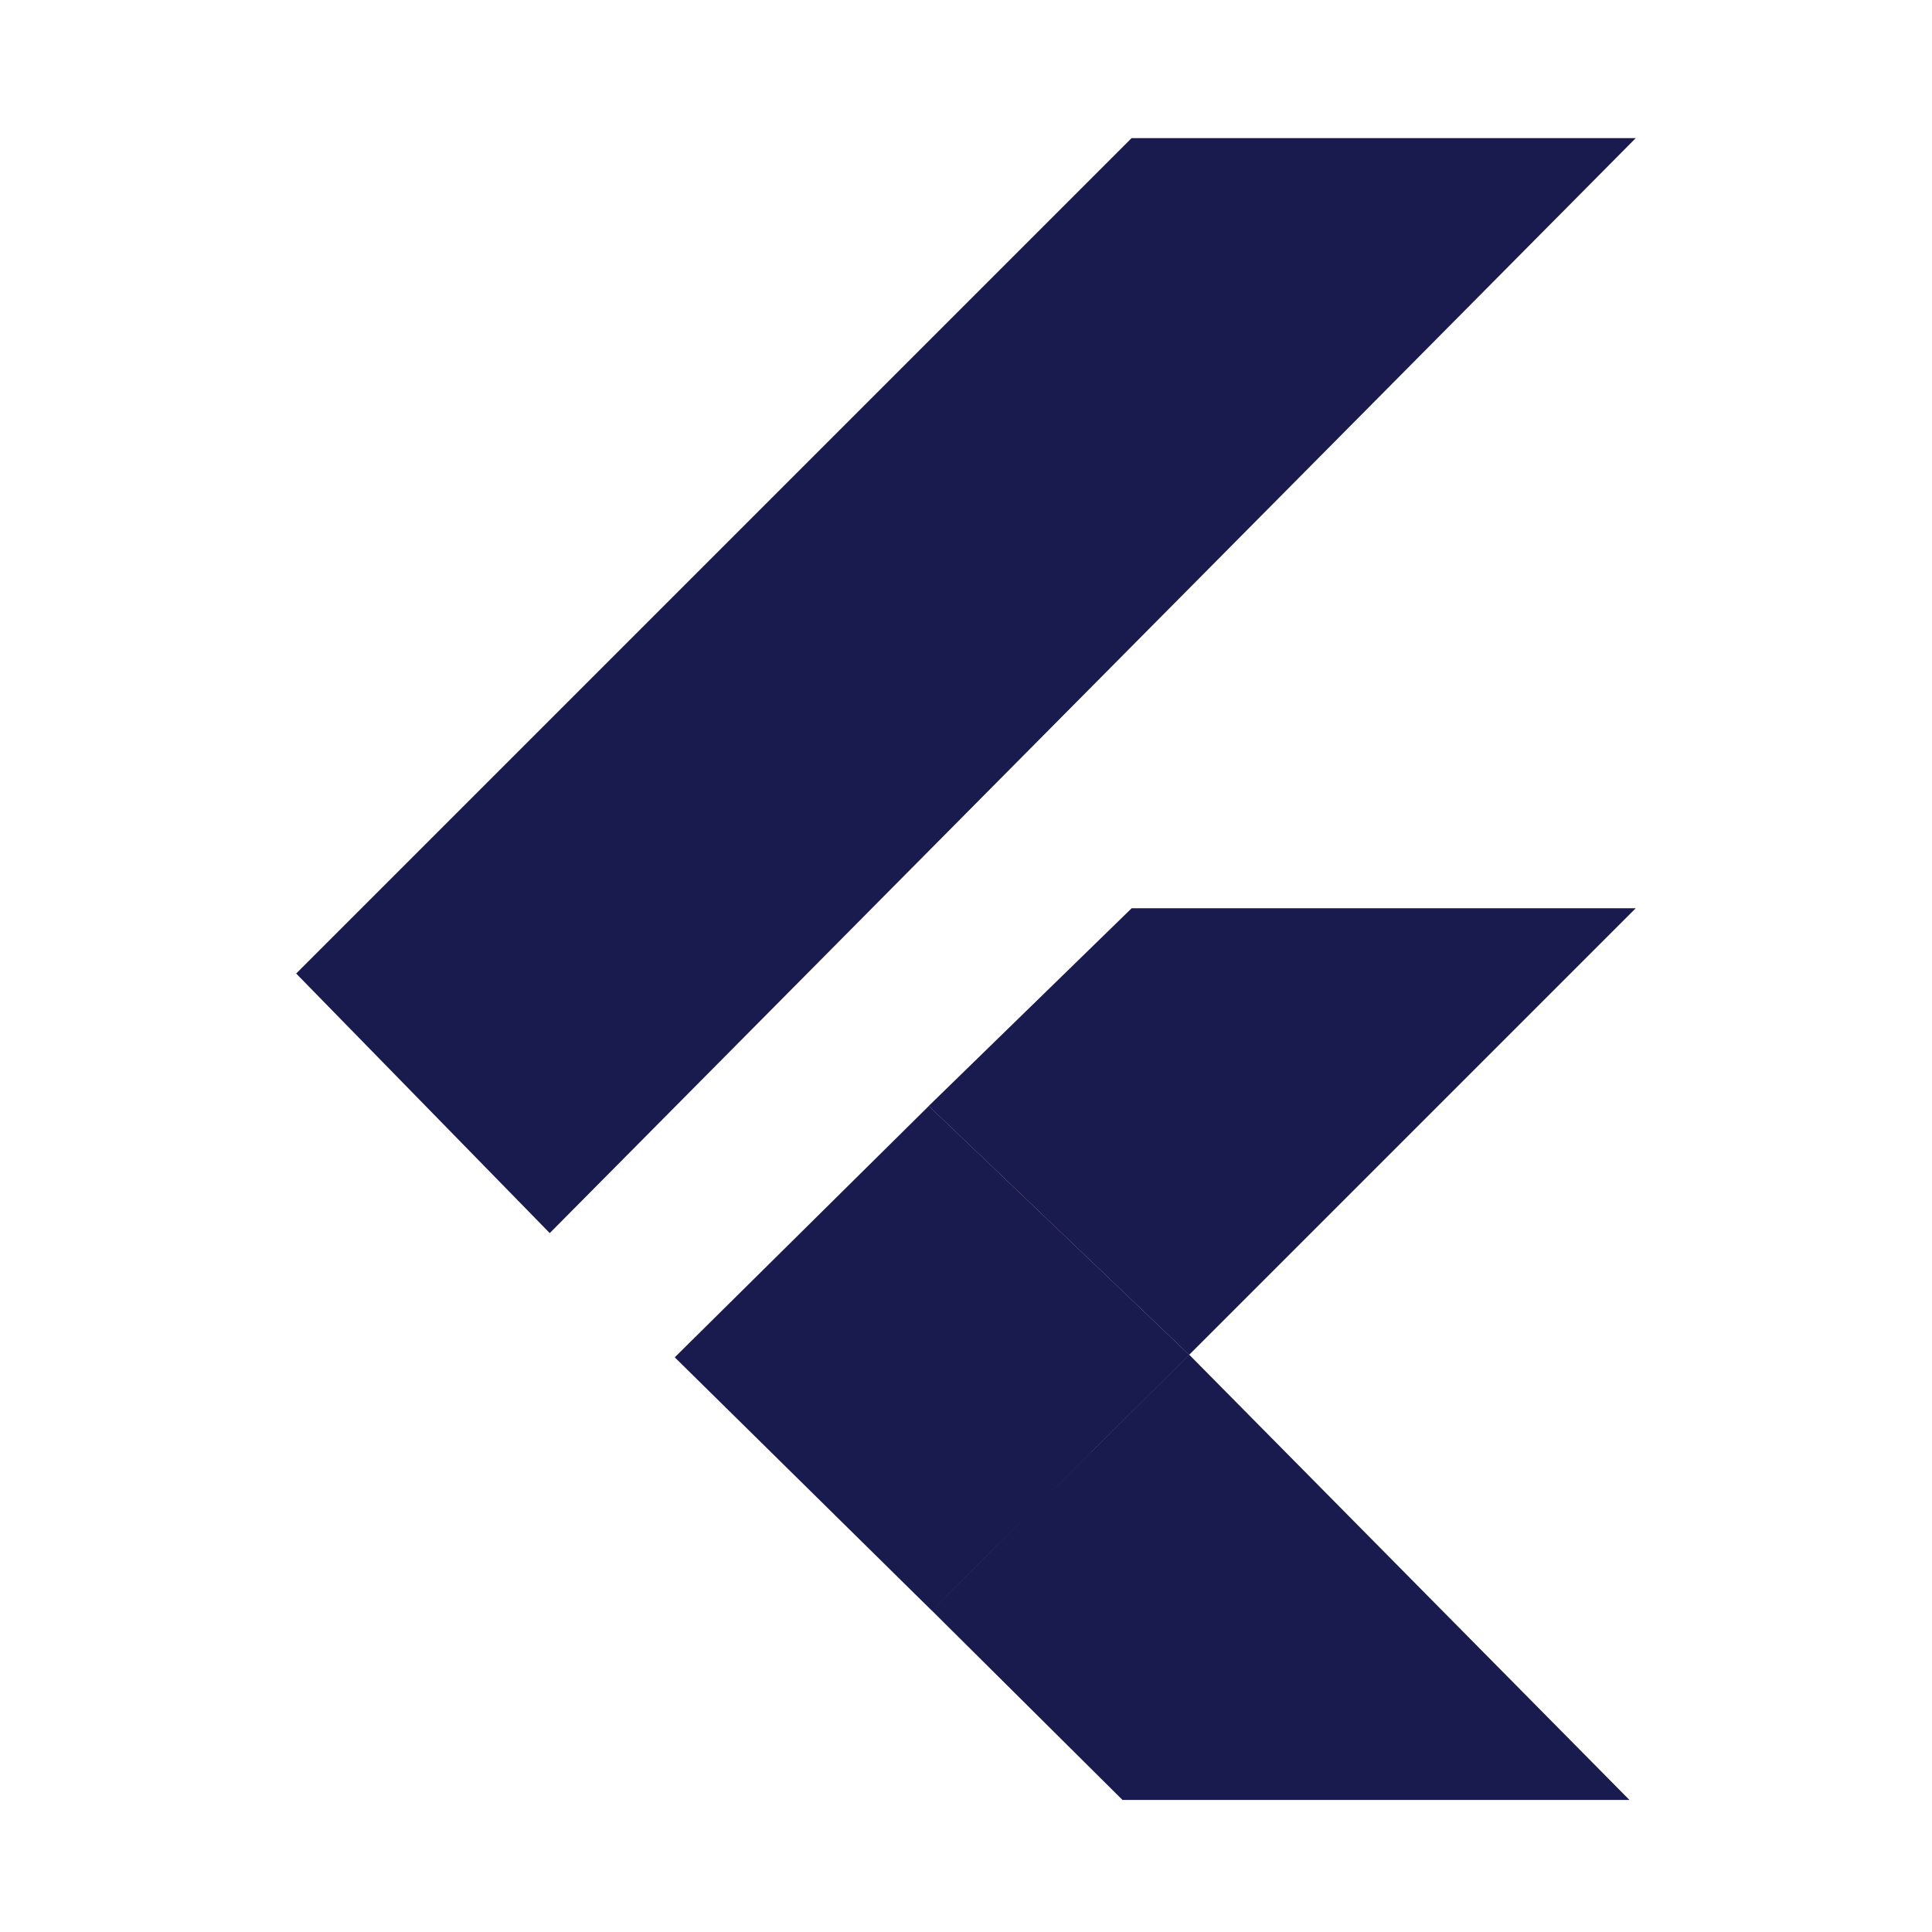 <svg width="20" height="20" viewBox="0 0 20 20" fill="none" xmlns="http://www.w3.org/2000/svg">
<path d="M9.614 11.449L11.715 9.402H16.933L12.31 14.025L9.614 11.449Z" fill="#191A4E"/>
<path d="M3.066 10.078L5.691 12.765L16.933 1.43H11.714L3.066 10.078Z" fill="#191A4E"/>
<path d="M6.985 14.051L9.647 16.674L12.311 14.025L9.615 11.449L6.985 14.051Z" fill="#191A4E"/>
<path d="M9.646 16.672L12.31 14.023L16.868 18.633H11.62L9.646 16.672Z" fill="#191A4E"/>
<path d="M9.646 16.671L12.128 15.846L11.292 15.035L9.646 16.671Z" fill="#191A4E"/>
</svg>
